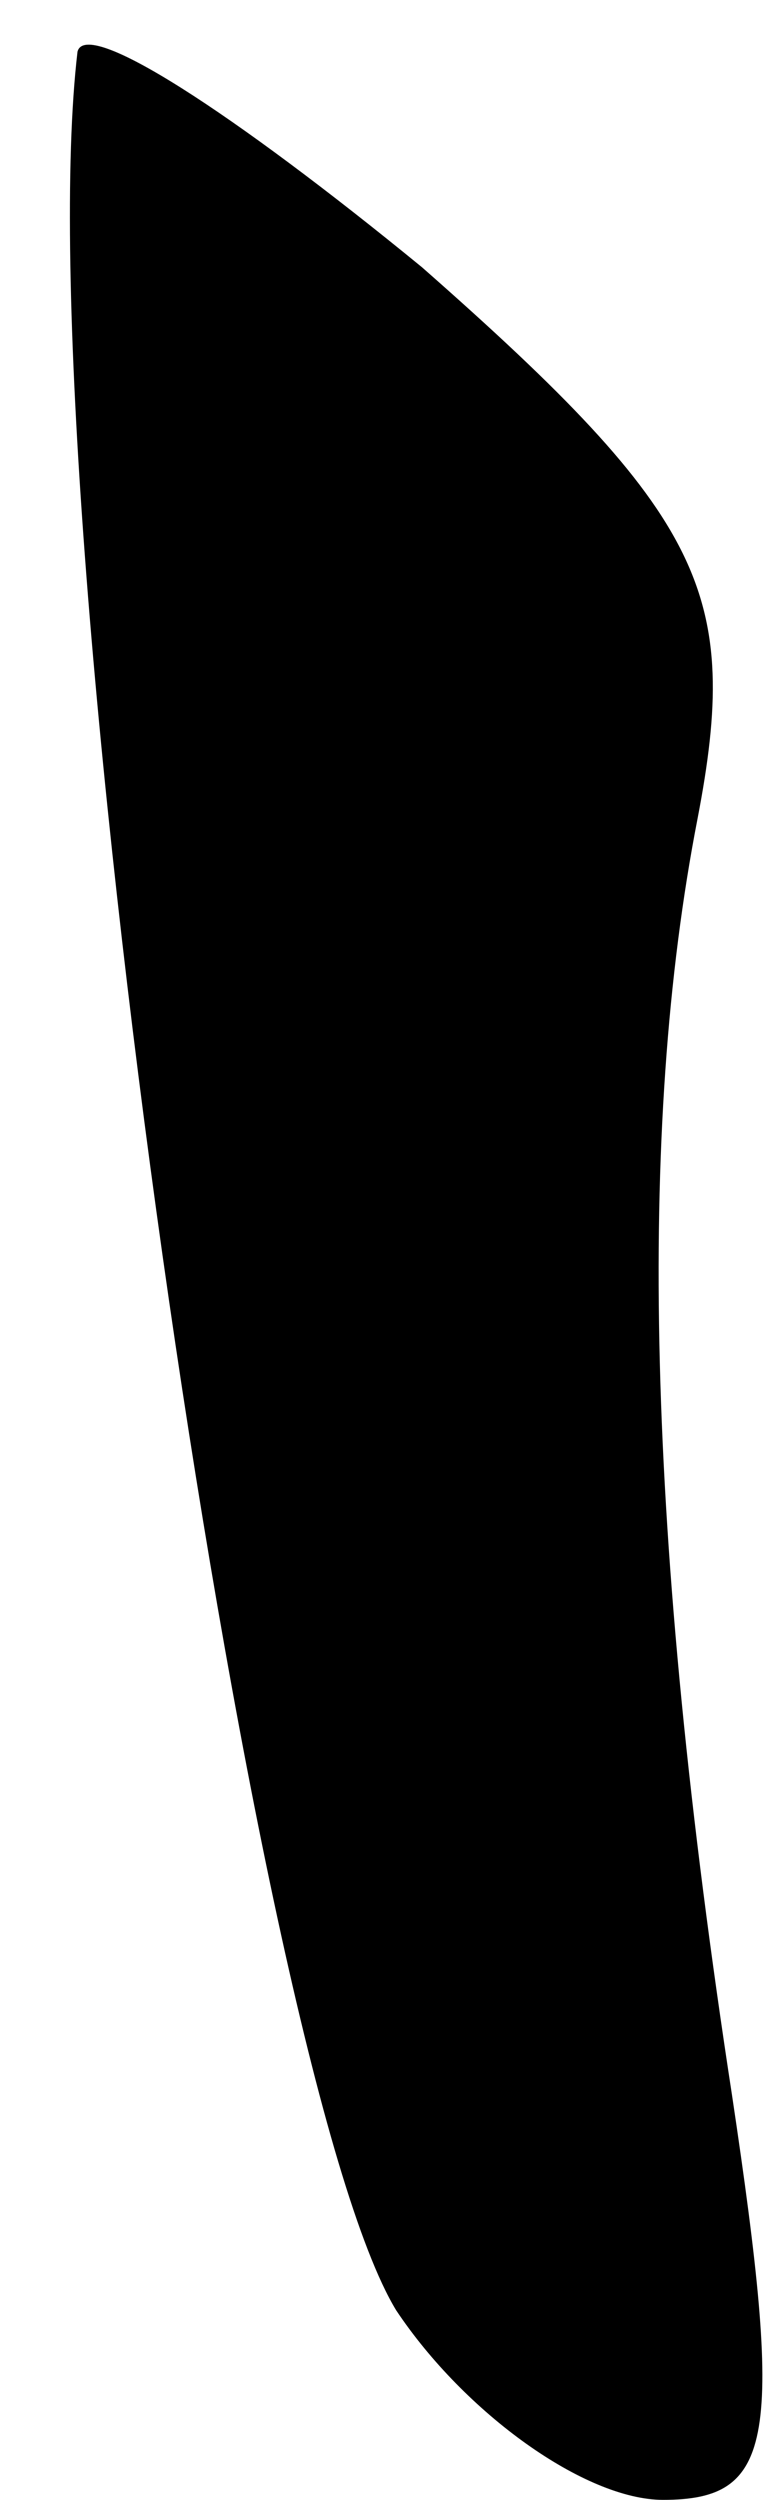 <?xml version="1.0" standalone="no"?>
<!DOCTYPE svg PUBLIC "-//W3C//DTD SVG 20010904//EN"
 "http://www.w3.org/TR/2001/REC-SVG-20010904/DTD/svg10.dtd">
<svg version="1.0" xmlns="http://www.w3.org/2000/svg"
 width="9pt" height="29pt" viewBox="0 0 9 29"
 preserveAspectRatio="xMidYMid meet">
<g transform="translate(0,29) scale(0.1,-0.1)"
fill="#000000" stroke="none">
<path fill="#000000" stroke="none" d="M9 284 c-6 -51 20 -234 37 -262 8 -12
22 -22 31 -22 13 0 14 7 8 47 -10 65 -11 112 -4 148 5 26 1 35 -32 64 -22 18
-39 29 -40 25z"/>
</g>
</svg>
